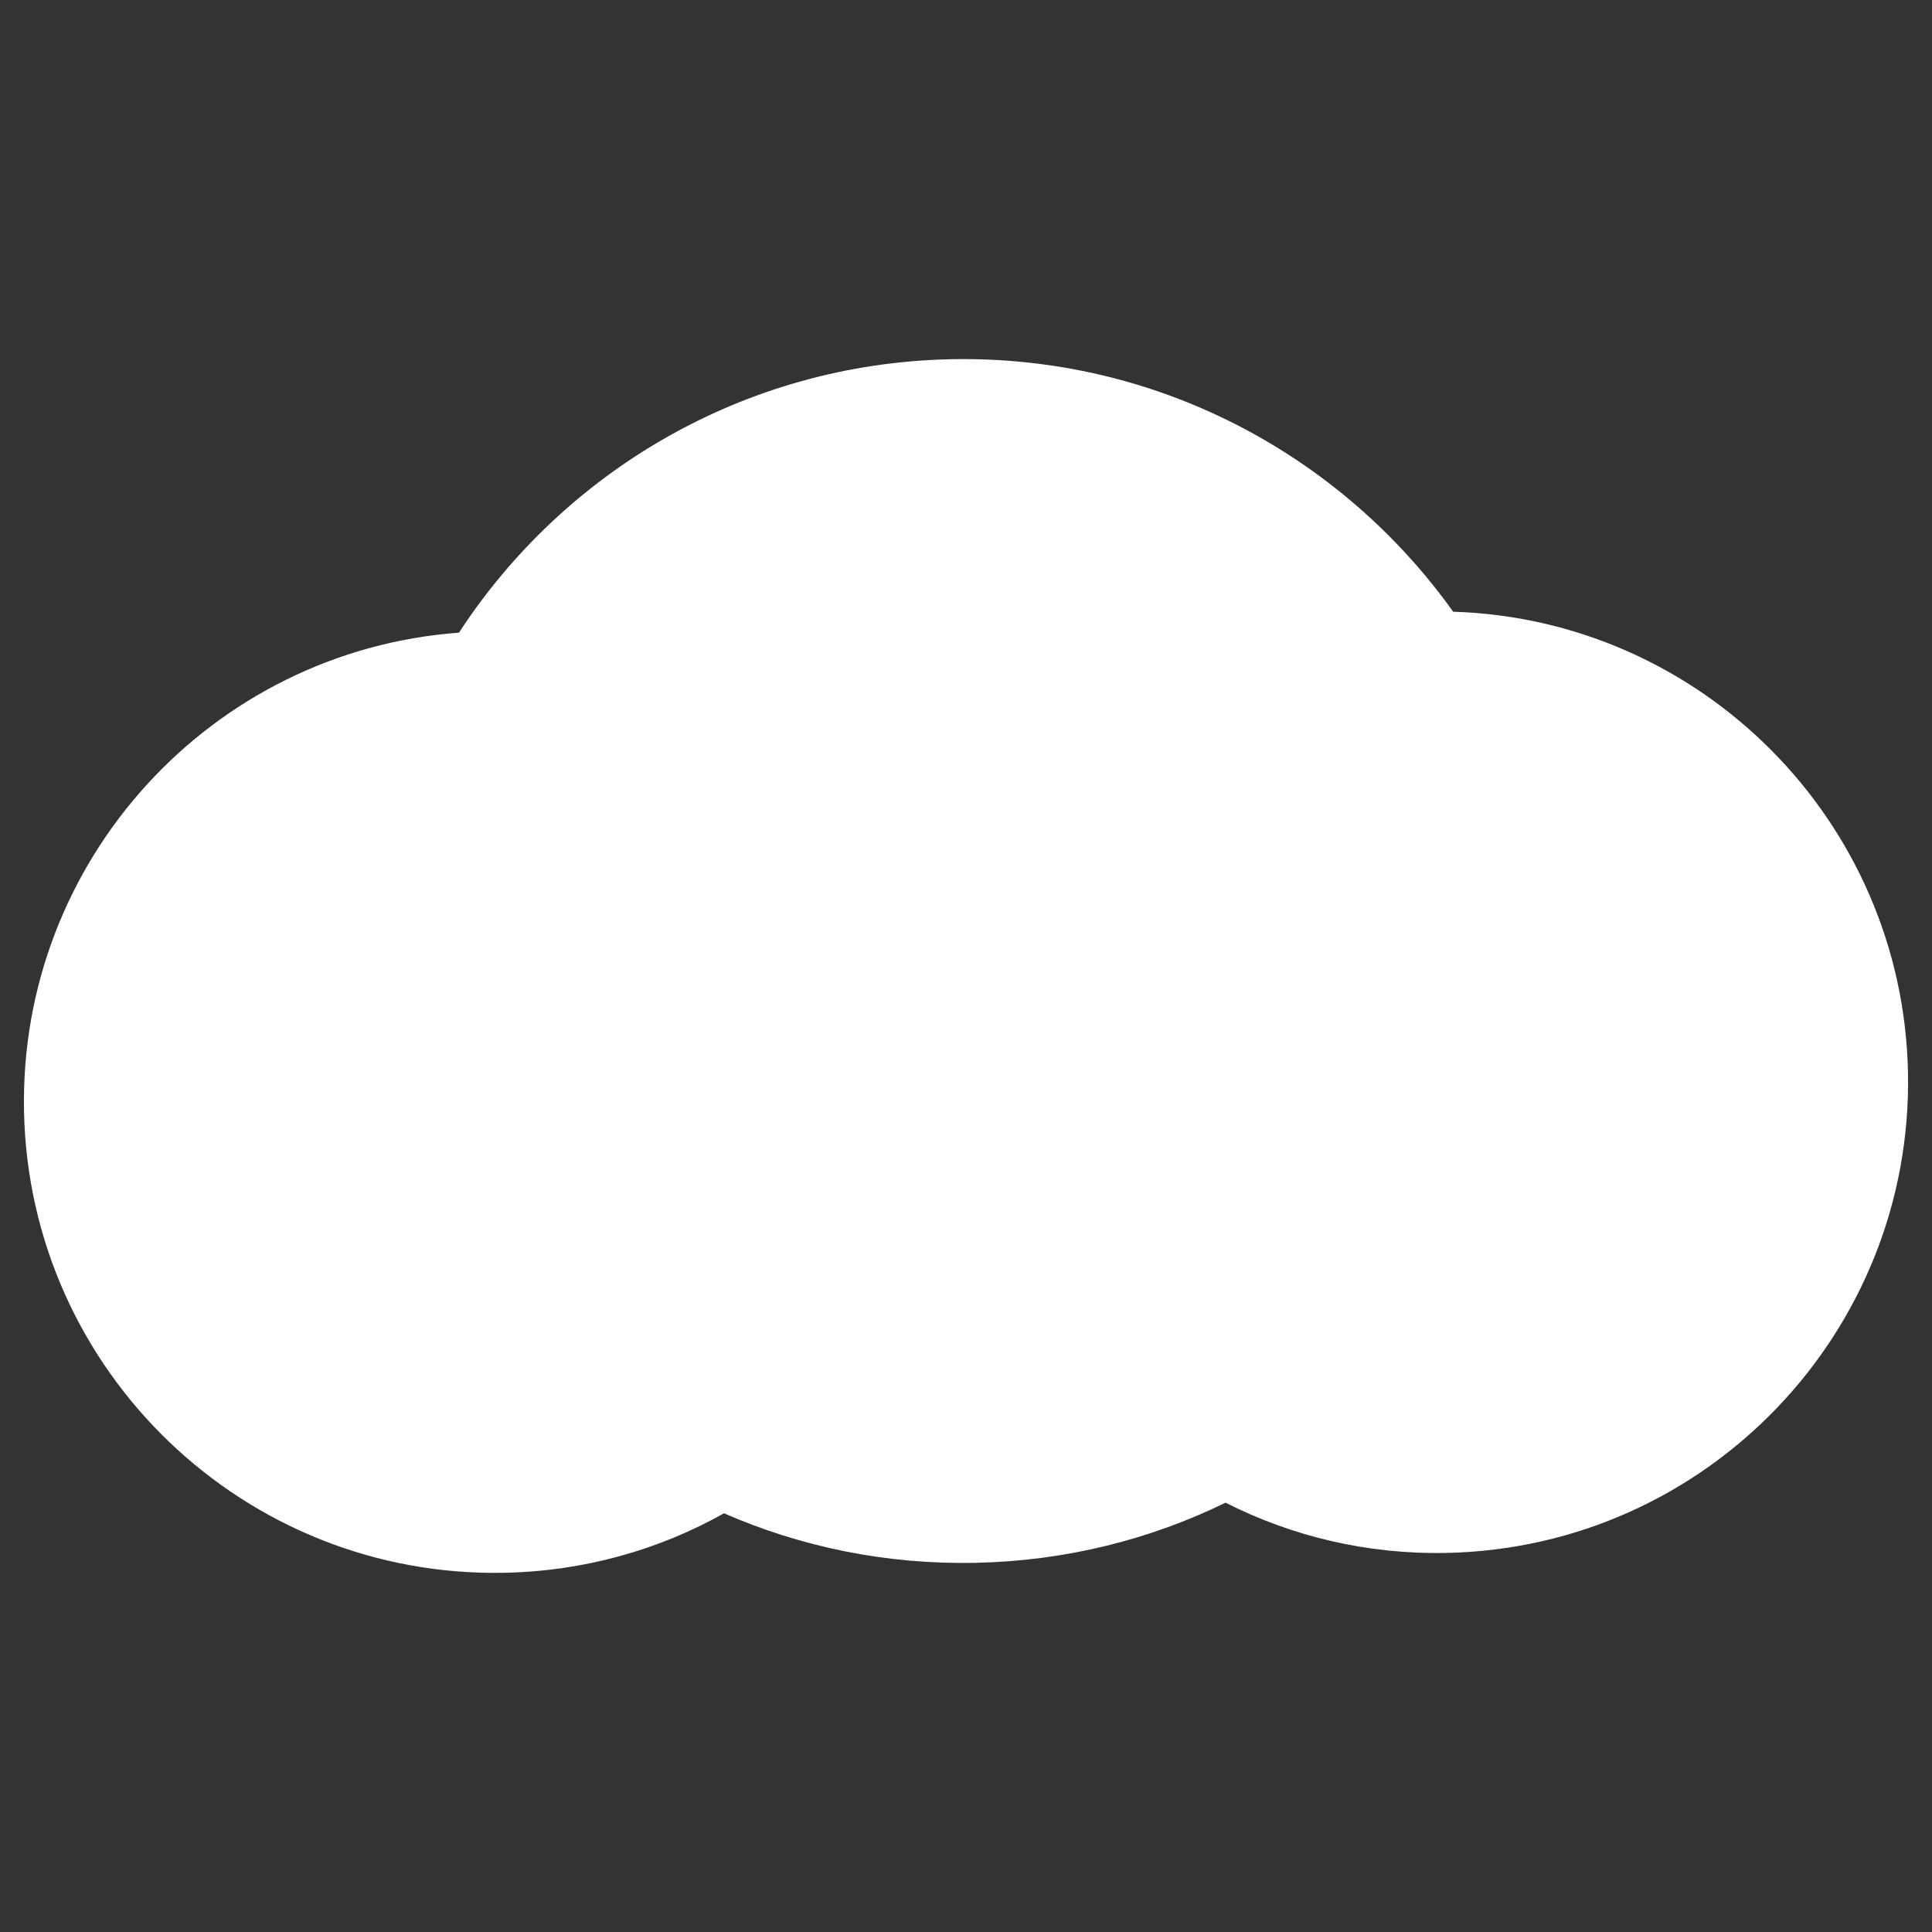 <?xml version="1.0" encoding="UTF-8" standalone="no"?><!DOCTYPE svg PUBLIC "-//W3C//DTD SVG 1.1//EN" "http://www.w3.org/Graphics/SVG/1.1/DTD/svg11.dtd"><svg width="32" height="32" viewBox="0 0 32 32" version="1.1" xmlns="http://www.w3.org/2000/svg" xmlns:xlink="http://www.w3.org/1999/xlink" xml:space="preserve" xmlns:serif="http://www.serif.com/" style="fill-rule:evenodd;clip-rule:evenodd;stroke-linejoin:round;stroke-miterlimit:1.414;"><rect x="0" y="0" width="32" height="32" fill="#333333" stroke="none"/><rect id="cloud-1" x="0" y="0" width="32" height="32" style="fill:none;"/><path d="M7.602,10.479c1.74,-2.668 4.723,-4.456 8.142,-4.529c3.419,-0.072 6.474,1.59 8.325,4.182c4.109,0.127 7.445,3.463 7.533,7.623c0.091,4.306 -3.331,7.875 -7.636,7.966c-1.318,0.028 -2.567,-0.274 -3.667,-0.832c-1.25,0.611 -2.651,0.965 -4.134,0.996c-1.483,0.032 -2.898,-0.263 -4.173,-0.82c-1.076,0.604 -2.311,0.957 -3.628,0.985c-4.306,0.091 -7.875,-3.331 -7.966,-7.636c-0.088,-4.161 3.105,-7.634 7.204,-7.935Z" style="fill:#fff;"/></svg>
